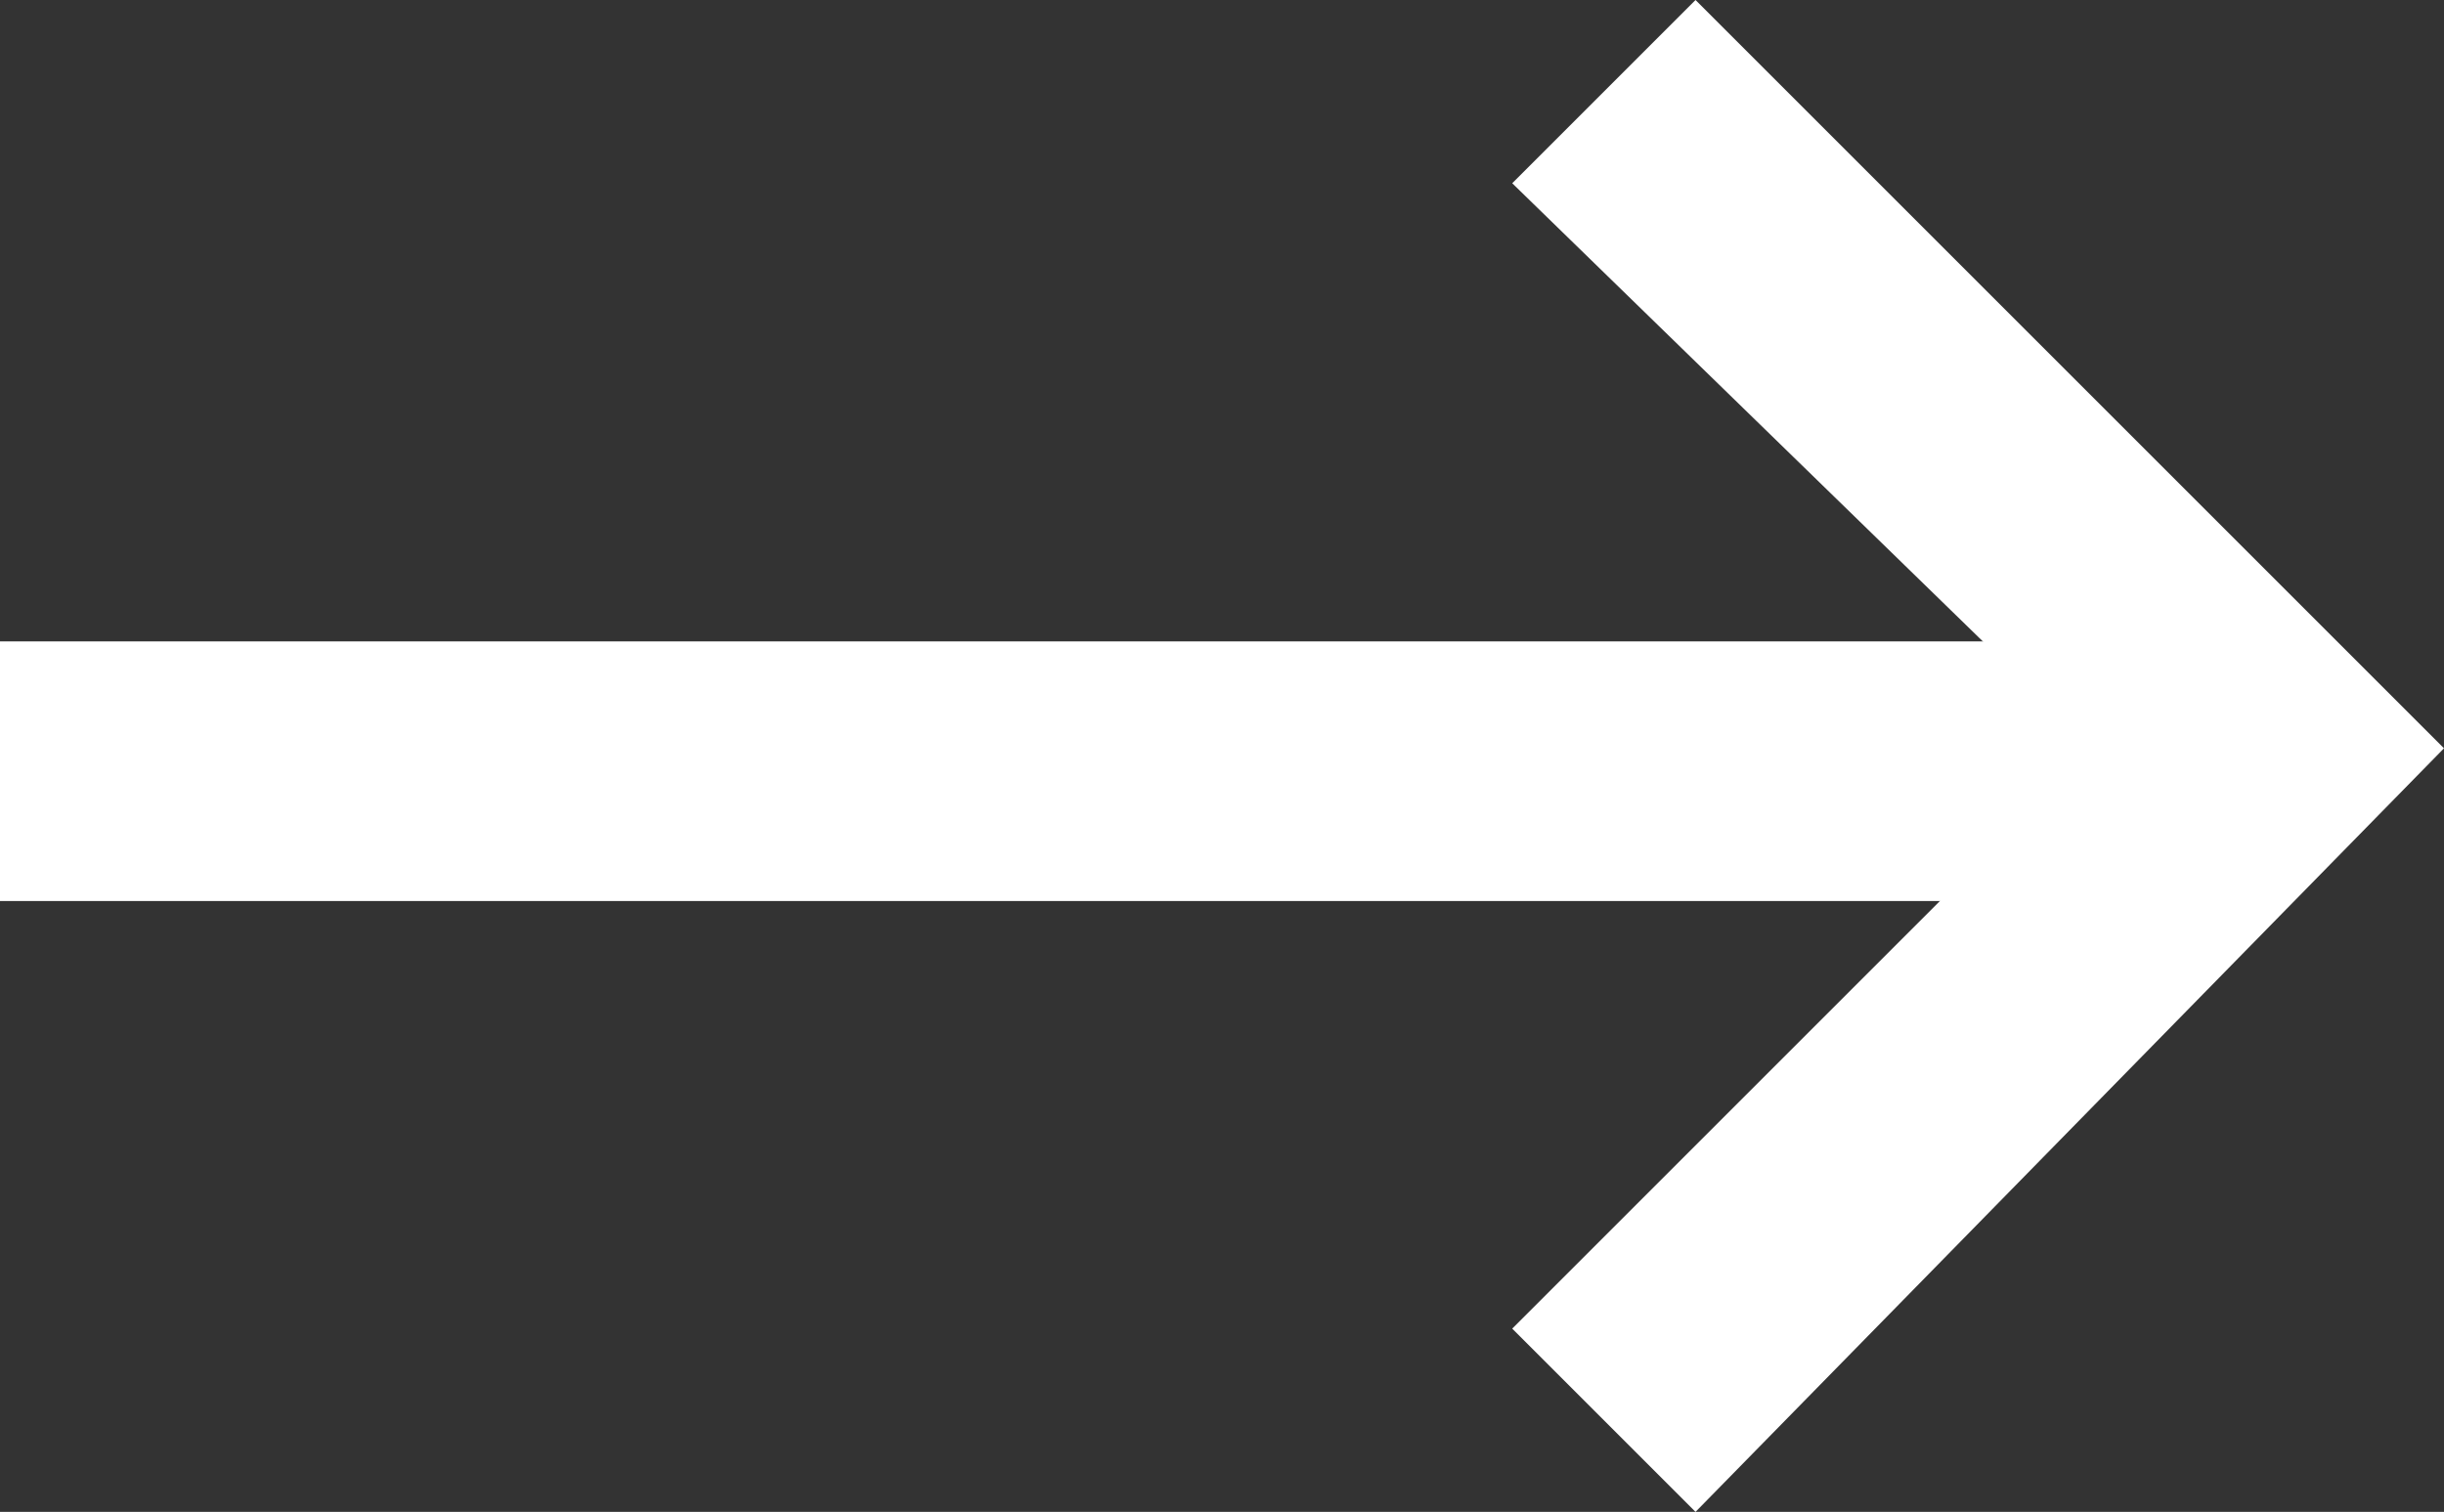 <?xml version="1.0" encoding="utf-8"?>
<!-- Generator: Adobe Illustrator 21.0.2, SVG Export Plug-In . SVG Version: 6.00 Build 0)  -->
<svg version="1.1" id="Layer_1" xmlns="http://www.w3.org/2000/svg" xmlns:xlink="http://www.w3.org/1999/xlink" x="0px" y="0px"
	 viewBox="0 0 16 9.9" style="enable-background:new 0 0 16 9.9;" xml:space="preserve" fill="#ffffff">
<rect x="0" y="0" width="16" height="9.9" fill="#333333" stroke="none"/>
<g>
	<rect y="4.2" width="14.9" height="1.7"/>
</g>
<g>
	<polygon points="11.1,9.9 9.9,8.7 13.7,4.9 9.9,1.2 11.1,0 16,4.9 	"/>
</g>
</svg>

